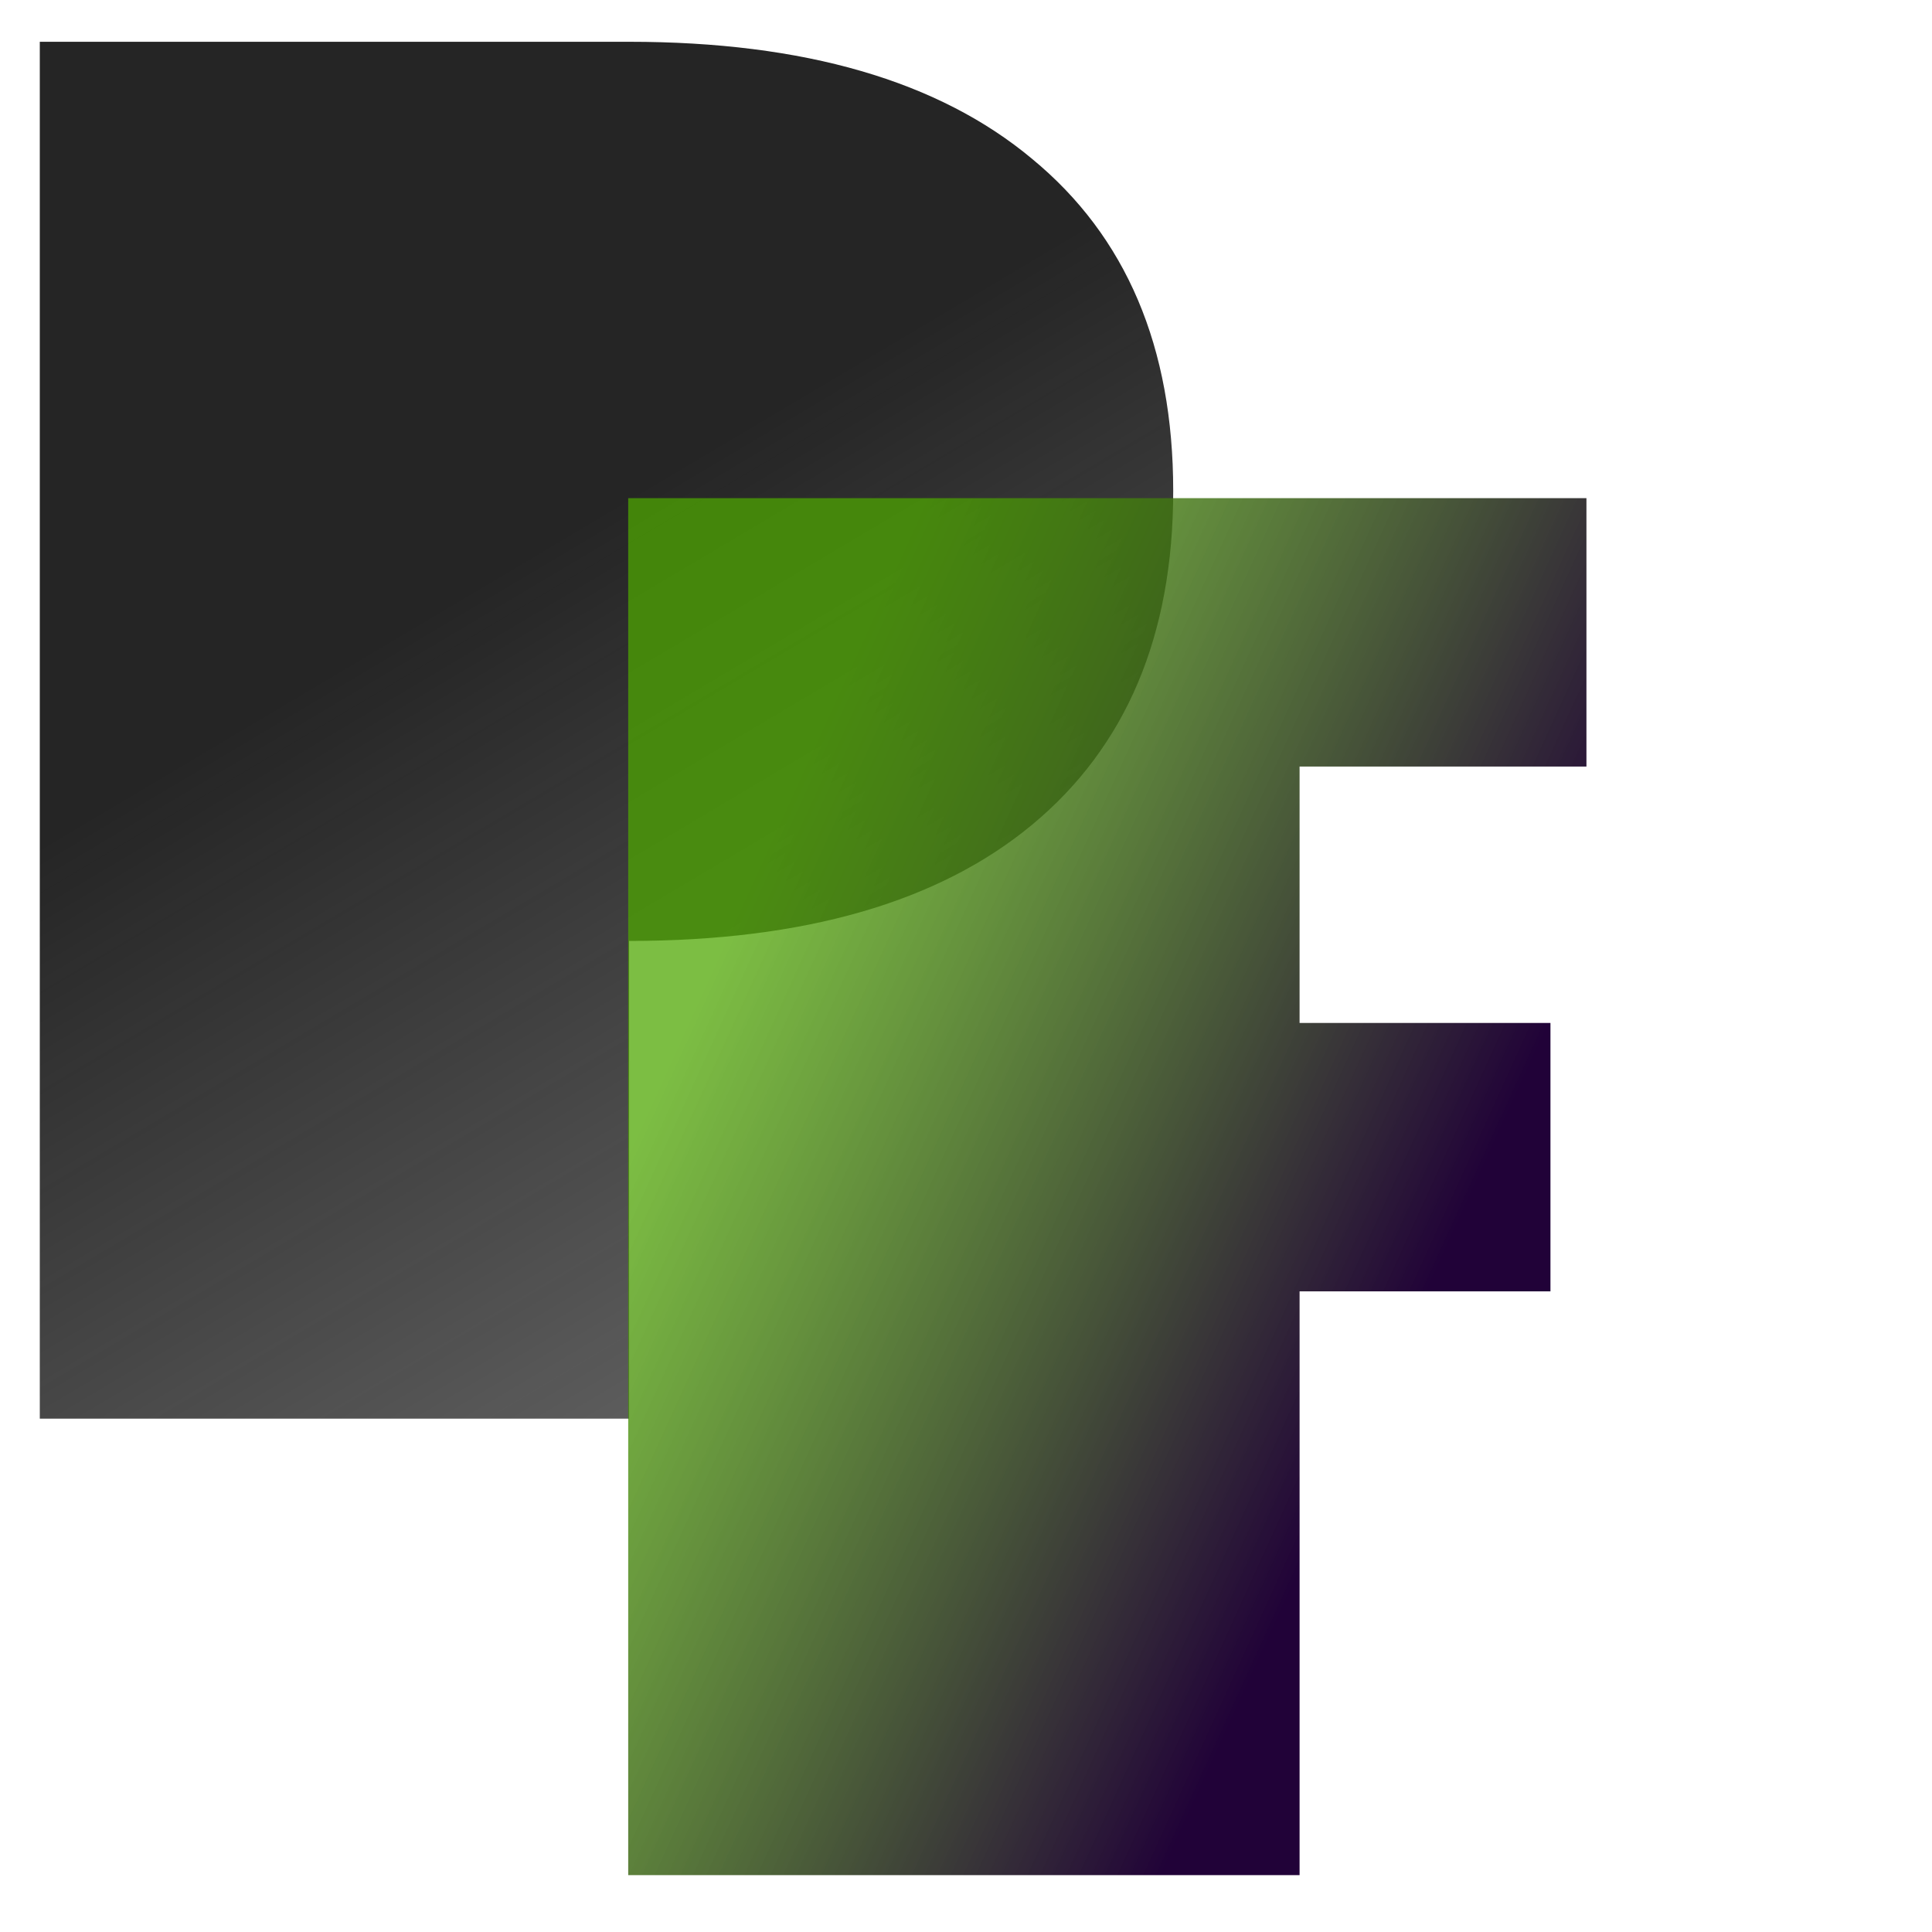 <?xml version="1.0" encoding="UTF-8" standalone="no"?>
<!-- Created with Inkscape (http://www.inkscape.org/) -->

<svg
   xmlns:dc="http://purl.org/dc/elements/1.1/"
   xmlns:cc="http://creativecommons.org/ns#"
   xmlns:rdf="http://www.w3.org/1999/02/22-rdf-syntax-ns#"
   xmlns:svg="http://www.w3.org/2000/svg"
   xmlns="http://www.w3.org/2000/svg"
   xmlns:xlink="http://www.w3.org/1999/xlink"
   xmlns:sodipodi="http://sodipodi.sourceforge.net/DTD/sodipodi-0.dtd"
   xmlns:inkscape="http://www.inkscape.org/namespaces/inkscape"
   width="180"
   height="180"
   viewBox="0 0 47.625 47.625"
   version="1.1"
   id="svg4831"
   inkscape:version="0.92.1 r15371"
   sodipodi:docname="curs01.svg">
  <defs
     id="defs4825">
    <linearGradient
       inkscape:collect="always"
       xlink:href="#linearGradient5676-7"
       id="linearGradient5678"
       x1="181.845"
       y1="292.926"
       x2="215.923"
       y2="350.28"
       gradientUnits="userSpaceOnUse"
       gradientTransform="translate(-0.153)" />
    <linearGradient
       inkscape:collect="always"
       id="linearGradient5676-7">
      <stop
         style="stop-color:#252525;stop-opacity:1;"
         offset="0"
         id="stop5672" />
      <stop
         style="stop-color:#252525;stop-opacity:0;"
         offset="1"
         id="stop5674" />
    </linearGradient>
    <linearGradient
       inkscape:collect="always"
       xlink:href="#linearGradient4557-1-5-5"
       id="linearGradient4976-7"
       x1="194.139"
       y1="314.834"
       x2="178.953"
       y2="307.919"
       gradientUnits="userSpaceOnUse"
       gradientTransform="translate(7.237,-10.794)" />
    <linearGradient
       id="linearGradient4557-1-5-5"
       inkscape:collect="always">
      <stop
         id="stop4607"
         offset="0"
         style="stop-color:#210238;stop-opacity:1" />
      <stop
         id="stop4609"
         offset="1"
         style="stop-color:#4ea700;stop-opacity:0.736" />
    </linearGradient>
  </defs>
  <sodipodi:namedview
     id="base"
     pagecolor="#ffffff"
     bordercolor="#666666"
     borderopacity="1.0"
     inkscape:pageopacity="0.0"
     inkscape:pageshadow="2"
     inkscape:zoom="1.4"
     inkscape:cx="243.41831"
     inkscape:cy="52.487197"
     inkscape:document-units="mm"
     inkscape:current-layer="layer1"
     showgrid="false"
     units="px"
     inkscape:window-width="1600"
     inkscape:window-height="848"
     inkscape:window-x="0"
     inkscape:window-y="29"
     inkscape:window-maximized="1" />
  <g
     inkscape:label="Capa 1"
     inkscape:groupmode="layer"
     id="layer1"
     transform="translate(0,-249.375)">
    <g
       aria-label="FP"
       transform="matrix(1.164,0,0,1.164,-196.182,-79.311)"
       style="font-style:normal;font-weight:normal;font-size:40px;line-height:1.25;font-family:sans-serif;letter-spacing:0px;word-spacing:0px;display:inline;fill:#000000;fill-opacity:1;stroke:none"
       id="flowRoot4485-1">
      <path
         d="m 169.384,283.261 h 12.48 c 3.711,0 6.556,0.827 8.535,2.48 1.992,1.641 2.988,3.984 2.988,7.031 0,3.06 -0.996,5.417 -2.988,7.07 -1.979,1.641 -4.824,2.461 -8.535,2.461 v 0 10.117 h -12.48 z"
         style="font-style:normal;font-variant:normal;font-weight:bold;font-stretch:normal;font-size:40px;font-family:'Bitstream Vera Sans';-inkscape-font-specification:'Bitstream Vera Sans, Bold';font-variant-ligatures:normal;font-variant-caps:normal;font-variant-numeric:normal;font-feature-settings:normal;text-align:start;writing-mode:lr-tb;text-anchor:start;display:inline;opacity:1;fill:url(#linearGradient5678);fill-opacity:1;fill-rule:nonzero"
         id="path4509-0"
         inkscape:connector-curvature="0"
         sodipodi:nodetypes="cscscscccc" />
      <path
         d="m 181.845,292.926 h 20.293 v 5.684 h -6.075 v 5.43 h 5.313 v 5.684 h -5.313 v 12.363 h -14.218 z"
         style="font-style:normal;font-variant:normal;font-weight:bold;font-stretch:normal;font-size:40px;font-family:'Bitstream Vera Sans';-inkscape-font-specification:'Bitstream Vera Sans, Bold';font-variant-ligatures:normal;font-variant-caps:normal;font-variant-numeric:normal;font-feature-settings:normal;text-align:start;writing-mode:lr-tb;text-anchor:start;display:inline;fill:url(#linearGradient4976-7);fill-opacity:1;fill-rule:nonzero"
         id="path4507-25"
         inkscape:connector-curvature="0"
         sodipodi:nodetypes="ccccccccccc" />
    </g>
    <flowRoot
       xml:space="preserve"
       id="flowRoot7353"
       style="font-style:normal;font-weight:normal;font-size:40px;line-height:1.25;font-family:sans-serif;letter-spacing:0px;word-spacing:0px;fill:#000000;fill-opacity:1;stroke:none"
       transform="matrix(0.265,0,0,0.265,0,249.375)"><flowRegion
         id="flowRegion7355"><rect
           id="rect7357"
           width="125.714"
           height="196.429"
           x="211.429"
           y="19.286" /></flowRegion><flowPara
         id="flowPara7359">Formaci</flowPara></flowRoot>    <flowRoot
       xml:space="preserve"
       id="flowRoot7361"
       style="fill:black;fill-opacity:1;stroke:none;font-family:sans-serif;font-style:normal;font-weight:normal;font-size:40px;line-height:1.25;letter-spacing:0px;word-spacing:0px"><flowRegion
         id="flowRegion7363"><rect
           id="rect7365"
           width="192.857"
           height="236.429"
           x="264.286"
           y="4.286" /></flowRegion><flowPara
         id="flowPara7367"></flowPara></flowRoot>    <flowRoot
       xml:space="preserve"
       id="flowRoot7379"
       style="font-style:normal;font-weight:normal;font-size:40px;line-height:1.25;font-family:sans-serif;letter-spacing:0px;word-spacing:0px;fill:#000000;fill-opacity:1;stroke:none"
       transform="matrix(0.265,0,0,0.265,0,249.375)"><flowRegion
         id="flowRegion7381"><rect
           id="rect7383"
           width="92.143"
           height="127.857"
           x="222.857"
           y="0.714" /></flowRegion><flowPara
         id="flowPara7385">FORMACIOÓO</flowPara></flowRoot>  </g>
</svg>
